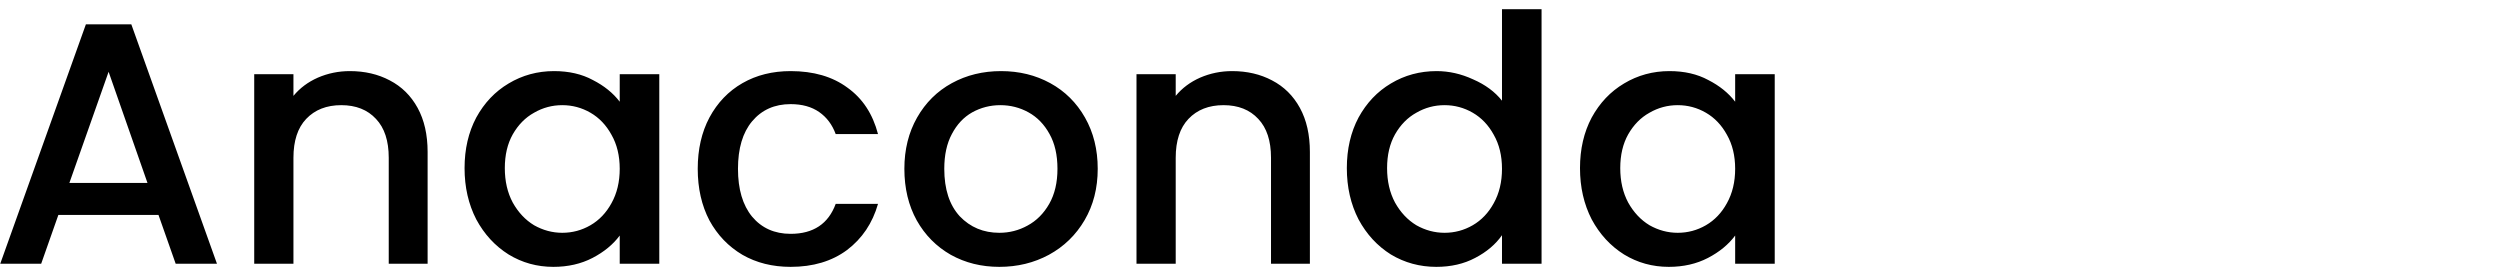   <svg width="218" height="24" viewBox="0 0 218 24" fill="none" xmlns="http://www.w3.org/2000/svg">
                <path
                    d="M13.82 18.74H5.09L3.59 23H0.02L7.49 2.12H11.45L18.92 23H15.32L13.82 18.74ZM12.86 15.95L9.47 6.26L6.05 15.95H12.86ZM30.508 6.2C31.808 6.2 32.968 6.47 33.988 7.01C35.028 7.55 35.838 8.35 36.418 9.41C36.998 10.47 37.288 11.75 37.288 13.25V23H33.898V13.76C33.898 12.28 33.528 11.15 32.788 10.37C32.048 9.57 31.038 9.17 29.758 9.17C28.478 9.17 27.458 9.57 26.698 10.37C25.958 11.15 25.588 12.28 25.588 13.76V23H22.168V6.47H25.588V8.36C26.148 7.68 26.858 7.15 27.718 6.77C28.598 6.39 29.528 6.2 30.508 6.2ZM40.51 14.66C40.51 13 40.85 11.53 41.53 10.25C42.23 8.97 43.17 7.98 44.35 7.28C45.55 6.56 46.87 6.2 48.31 6.2C49.61 6.2 50.74 6.46 51.7 6.98C52.68 7.48 53.46 8.11 54.04 8.87V6.47H57.49V23H54.04V20.54C53.46 21.32 52.67 21.97 51.67 22.49C50.67 23.01 49.53 23.27 48.25 23.27C46.83 23.27 45.53 22.91 44.35 22.19C43.17 21.45 42.23 20.43 41.53 19.13C40.85 17.81 40.51 16.32 40.51 14.66ZM54.04 14.72C54.04 13.58 53.8 12.59 53.32 11.75C52.86 10.91 52.25 10.27 51.49 9.83C50.73 9.39 49.91 9.17 49.03 9.17C48.15 9.17 47.33 9.39 46.57 9.83C45.81 10.25 45.19 10.88 44.71 11.72C44.25 12.54 44.02 13.52 44.02 14.66C44.02 15.8 44.25 16.8 44.71 17.66C45.19 18.52 45.81 19.18 46.57 19.64C47.35 20.08 48.17 20.3 49.03 20.3C49.91 20.3 50.73 20.08 51.49 19.64C52.25 19.2 52.86 18.56 53.32 17.72C53.8 16.86 54.04 15.86 54.04 14.72ZM60.842 14.72C60.842 13.02 61.182 11.53 61.862 10.25C62.562 8.95 63.522 7.95 64.742 7.25C65.962 6.55 67.362 6.2 68.942 6.2C70.942 6.2 72.592 6.68 73.892 7.64C75.212 8.58 76.102 9.93 76.562 11.69H72.872C72.572 10.87 72.092 10.23 71.432 9.77C70.772 9.31 69.942 9.08 68.942 9.08C67.542 9.08 66.422 9.58 65.582 10.58C64.762 11.56 64.352 12.94 64.352 14.72C64.352 16.5 64.762 17.89 65.582 18.89C66.422 19.89 67.542 20.39 68.942 20.39C70.922 20.39 72.232 19.52 72.872 17.78H76.562C76.082 19.46 75.182 20.8 73.862 21.8C72.542 22.78 70.902 23.27 68.942 23.27C67.362 23.27 65.962 22.92 64.742 22.22C63.522 21.5 62.562 20.5 61.862 19.22C61.182 17.92 60.842 16.42 60.842 14.72ZM87.141 23.27C85.581 23.27 84.171 22.92 82.911 22.22C81.651 21.5 80.661 20.5 79.941 19.22C79.221 17.92 78.861 16.42 78.861 14.72C78.861 13.04 79.231 11.55 79.971 10.25C80.711 8.95 81.721 7.95 83.001 7.25C84.281 6.55 85.711 6.2 87.291 6.2C88.871 6.2 90.301 6.55 91.581 7.25C92.861 7.95 93.871 8.95 94.611 10.25C95.351 11.55 95.721 13.04 95.721 14.72C95.721 16.4 95.341 17.89 94.581 19.19C93.821 20.49 92.781 21.5 91.461 22.22C90.161 22.92 88.721 23.27 87.141 23.27ZM87.141 20.3C88.021 20.3 88.841 20.09 89.601 19.67C90.381 19.25 91.011 18.62 91.491 17.78C91.971 16.94 92.211 15.92 92.211 14.72C92.211 13.52 91.981 12.51 91.521 11.69C91.061 10.85 90.451 10.22 89.691 9.8C88.931 9.38 88.111 9.17 87.231 9.17C86.351 9.17 85.531 9.38 84.771 9.8C84.031 10.22 83.441 10.85 83.001 11.69C82.561 12.51 82.341 13.52 82.341 14.72C82.341 16.5 82.791 17.88 83.691 18.86C84.611 19.82 85.761 20.3 87.141 20.3ZM107.442 6.2C108.742 6.2 109.902 6.47 110.922 7.01C111.962 7.55 112.772 8.35 113.352 9.41C113.932 10.47 114.222 11.75 114.222 13.25V23H110.832V13.76C110.832 12.28 110.462 11.15 109.722 10.37C108.982 9.57 107.972 9.17 106.692 9.17C105.412 9.17 104.392 9.57 103.632 10.37C102.892 11.15 102.522 12.28 102.522 13.76V23H99.102V6.47H102.522V8.36C103.082 7.68 103.792 7.15 104.652 6.77C105.532 6.39 106.462 6.2 107.442 6.2ZM117.444 14.66C117.444 13 117.784 11.53 118.464 10.25C119.164 8.97 120.104 7.98 121.284 7.28C122.484 6.56 123.814 6.2 125.274 6.2C126.354 6.2 127.414 6.44 128.454 6.92C129.514 7.38 130.354 8 130.974 8.78V0.8H134.424V23H130.974V20.51C130.414 21.31 129.634 21.97 128.634 22.49C127.654 23.01 126.524 23.27 125.244 23.27C123.804 23.27 122.484 22.91 121.284 22.19C120.104 21.45 119.164 20.43 118.464 19.13C117.784 17.81 117.444 16.32 117.444 14.66ZM130.974 14.72C130.974 13.58 130.734 12.59 130.254 11.75C129.794 10.91 129.184 10.27 128.424 9.83C127.664 9.39 126.844 9.17 125.964 9.17C125.084 9.17 124.264 9.39 123.504 9.83C122.744 10.25 122.124 10.88 121.644 11.72C121.184 12.54 120.954 13.52 120.954 14.66C120.954 15.8 121.184 16.8 121.644 17.66C122.124 18.52 122.744 19.18 123.504 19.64C124.284 20.08 125.104 20.3 125.964 20.3C126.844 20.3 127.664 20.08 128.424 19.64C129.184 19.2 129.794 18.56 130.254 17.72C130.734 16.86 130.974 15.86 130.974 14.72ZM137.776 14.66C137.776 13 138.116 11.53 138.796 10.25C139.496 8.97 140.436 7.98 141.616 7.28C142.816 6.56 144.136 6.2 145.576 6.2C146.876 6.2 148.006 6.46 148.966 6.98C149.946 7.48 150.726 8.11 151.306 8.87V6.47H154.756V23H151.306V20.54C150.726 21.32 149.936 21.97 148.936 22.49C147.936 23.01 146.796 23.27 145.516 23.27C144.096 23.27 142.796 22.91 141.616 22.19C140.436 21.45 139.496 20.43 138.796 19.13C138.116 17.81 137.776 16.32 137.776 14.66ZM151.306 14.72C151.306 13.58 151.066 12.59 150.586 11.75C150.126 10.91 149.516 10.27 148.756 9.83C147.996 9.39 147.176 9.17 146.296 9.17C145.416 9.17 144.596 9.39 143.836 9.83C143.076 10.25 142.456 10.88 141.976 11.72C141.516 12.54 141.286 13.52 141.286 14.66C141.286 15.8 141.516 16.8 141.976 17.66C142.456 18.52 143.076 19.18 143.836 19.64C144.616 20.08 145.436 20.3 146.296 20.3C147.176 20.3 147.996 20.08 148.756 19.64C149.516 19.2 150.126 18.56 150.586 17.72C151.066 16.86 151.306 15.86 151.306 14.72Z"
                    fill="black" />
            </svg>